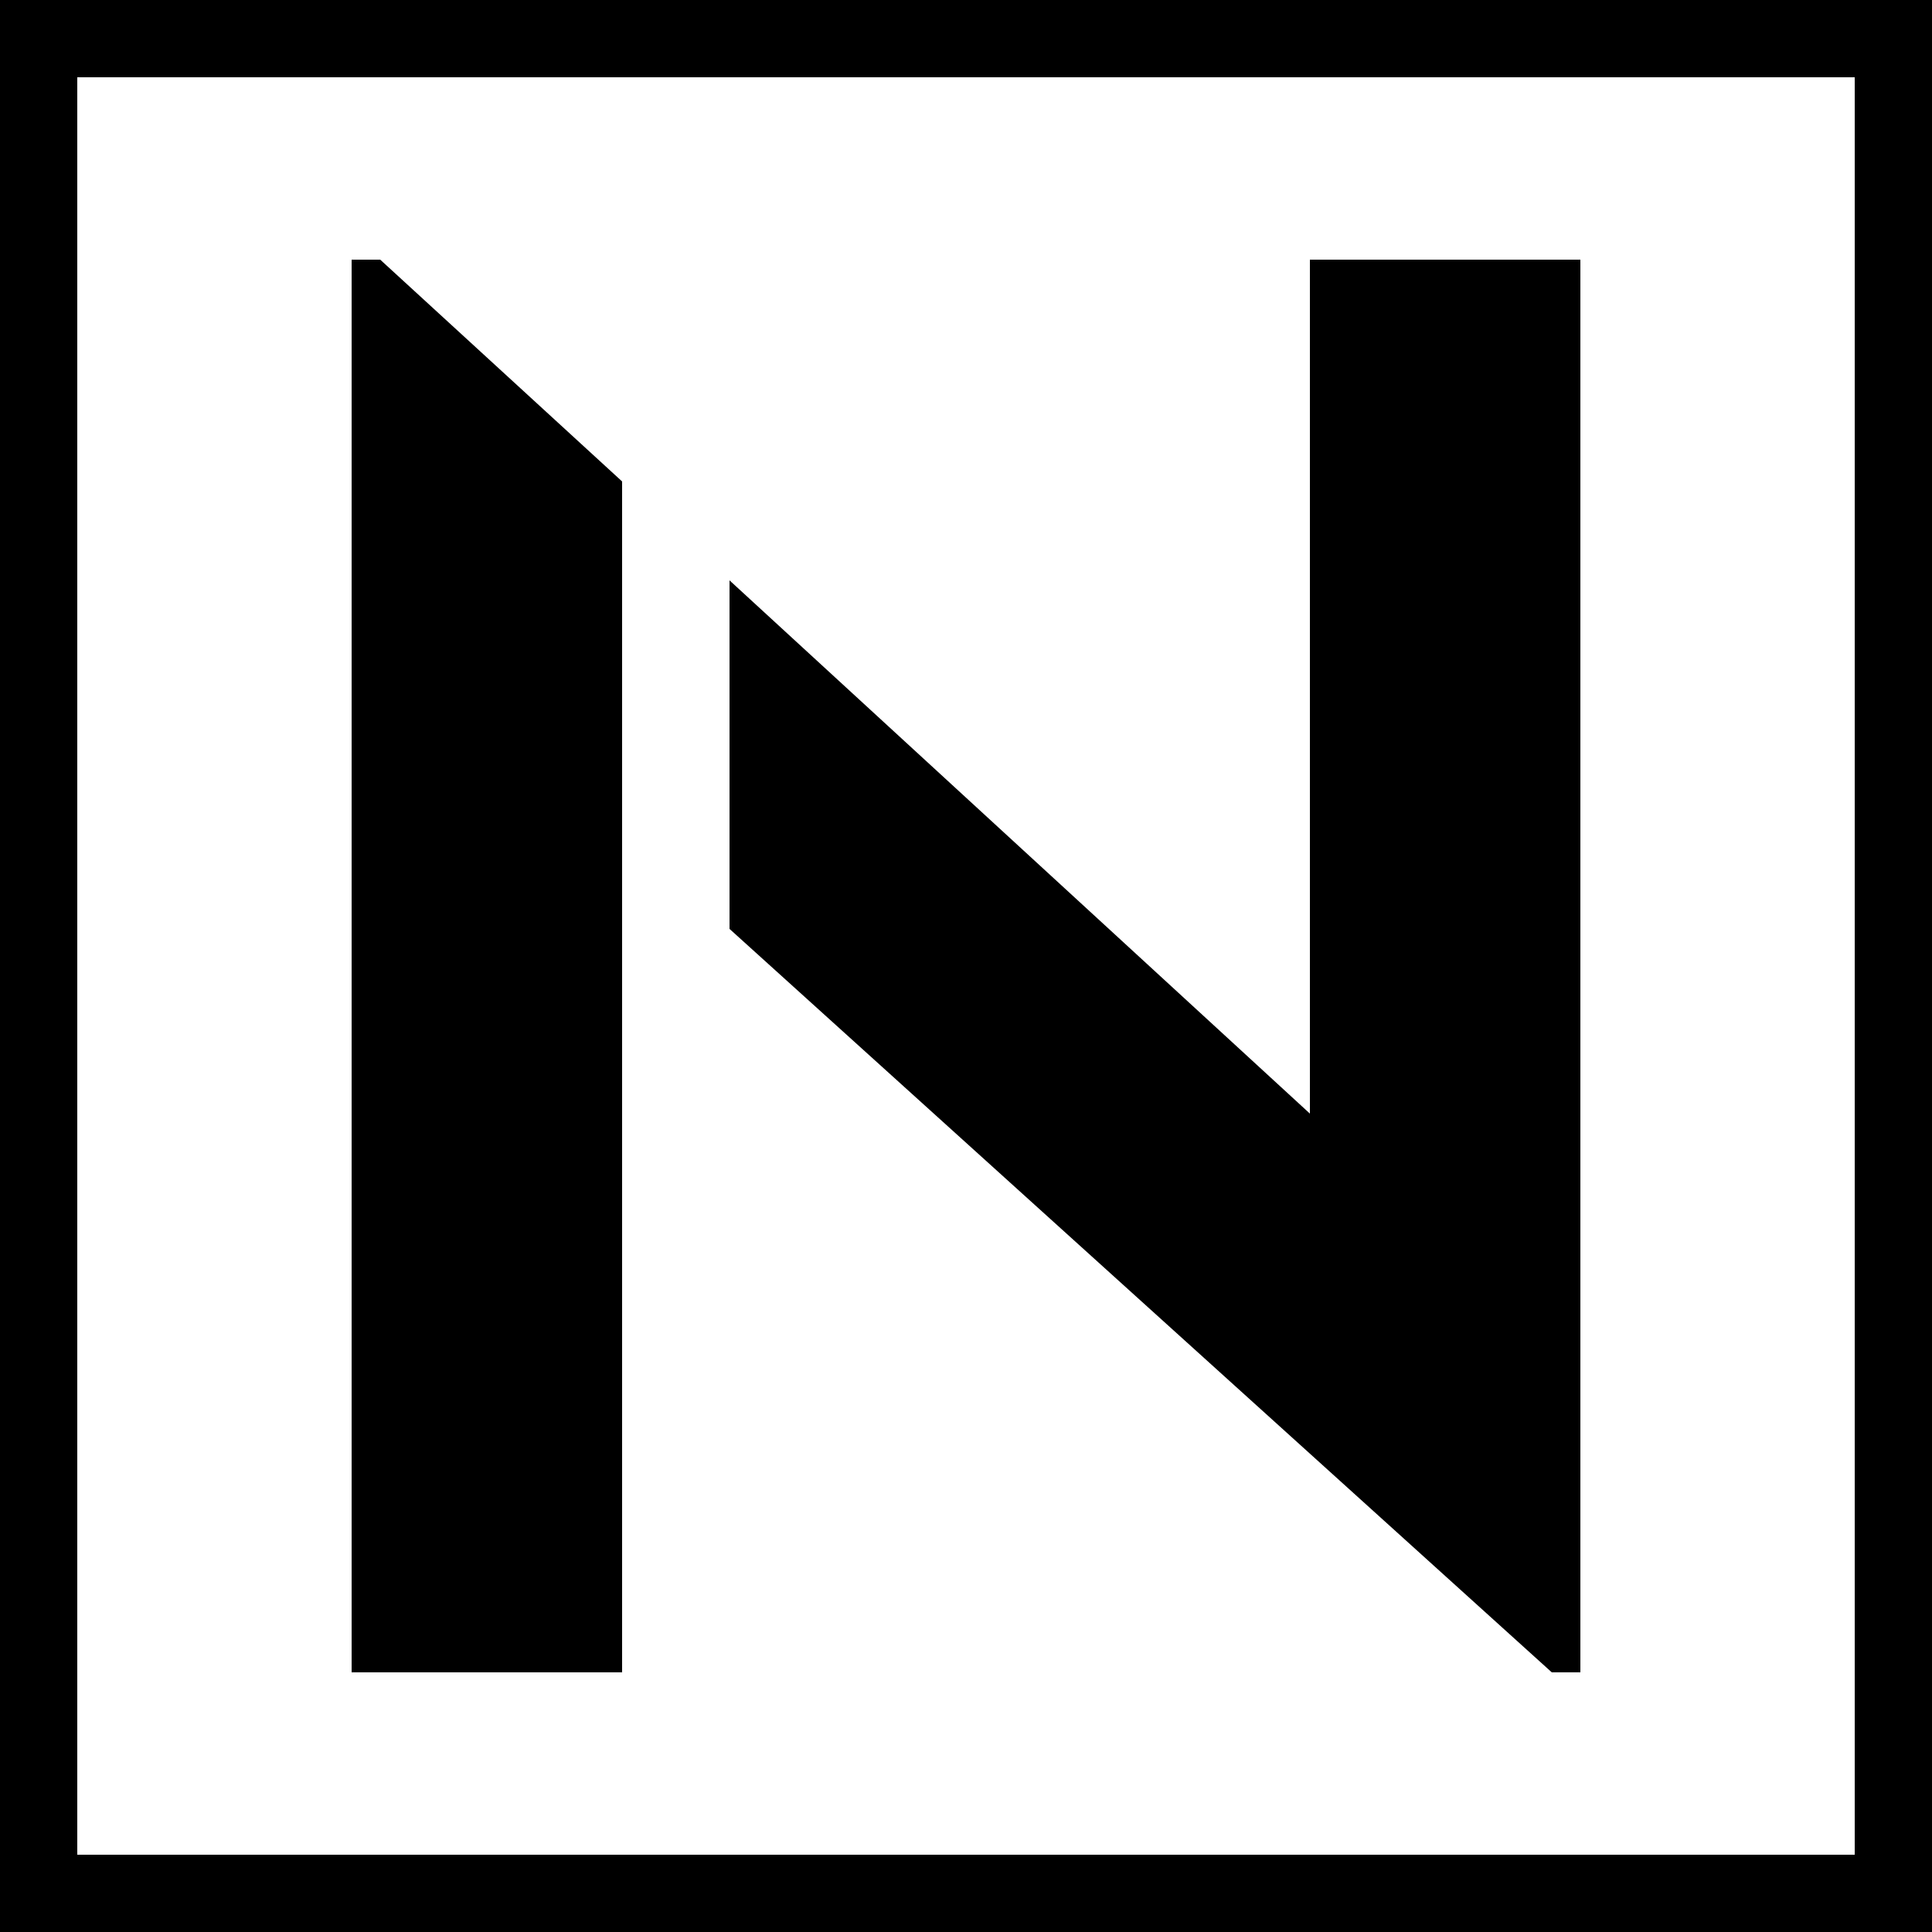 <?xml version="1.0" encoding="utf-8"?>
<!DOCTYPE svg PUBLIC "-//W3C//DTD SVG 1.1//EN" "http://www.w3.org/Graphics/SVG/1.1/DTD/svg11.dtd">
<svg version="1.1" id="Layer_1" xmlns="http://www.w3.org/2000/svg" xmlns:xlink="http://www.w3.org/1999/xlink" x="0px" y="0px" viewBox="0 0 250 250" enable-background="new 0 0 250 250" xml:space="preserve">
<g>
	<path d="M240,10v230H10V10H240 M250,0H0v250h250V0L250,0z"/>
</g>
<g>
	<polygon points="49.2,33.6 45.5,33.6 45.5,216.4 80.5,216.4 80.5,107.6 80.5,107.6 80.5,62.3"/>
	<polygon points="169.5,33.6 169.5,144.1 94.4,75.1 94.4,120.2 200.8,216.4 204.5,216.4 204.5,33.6"/>
</g>
</svg>
